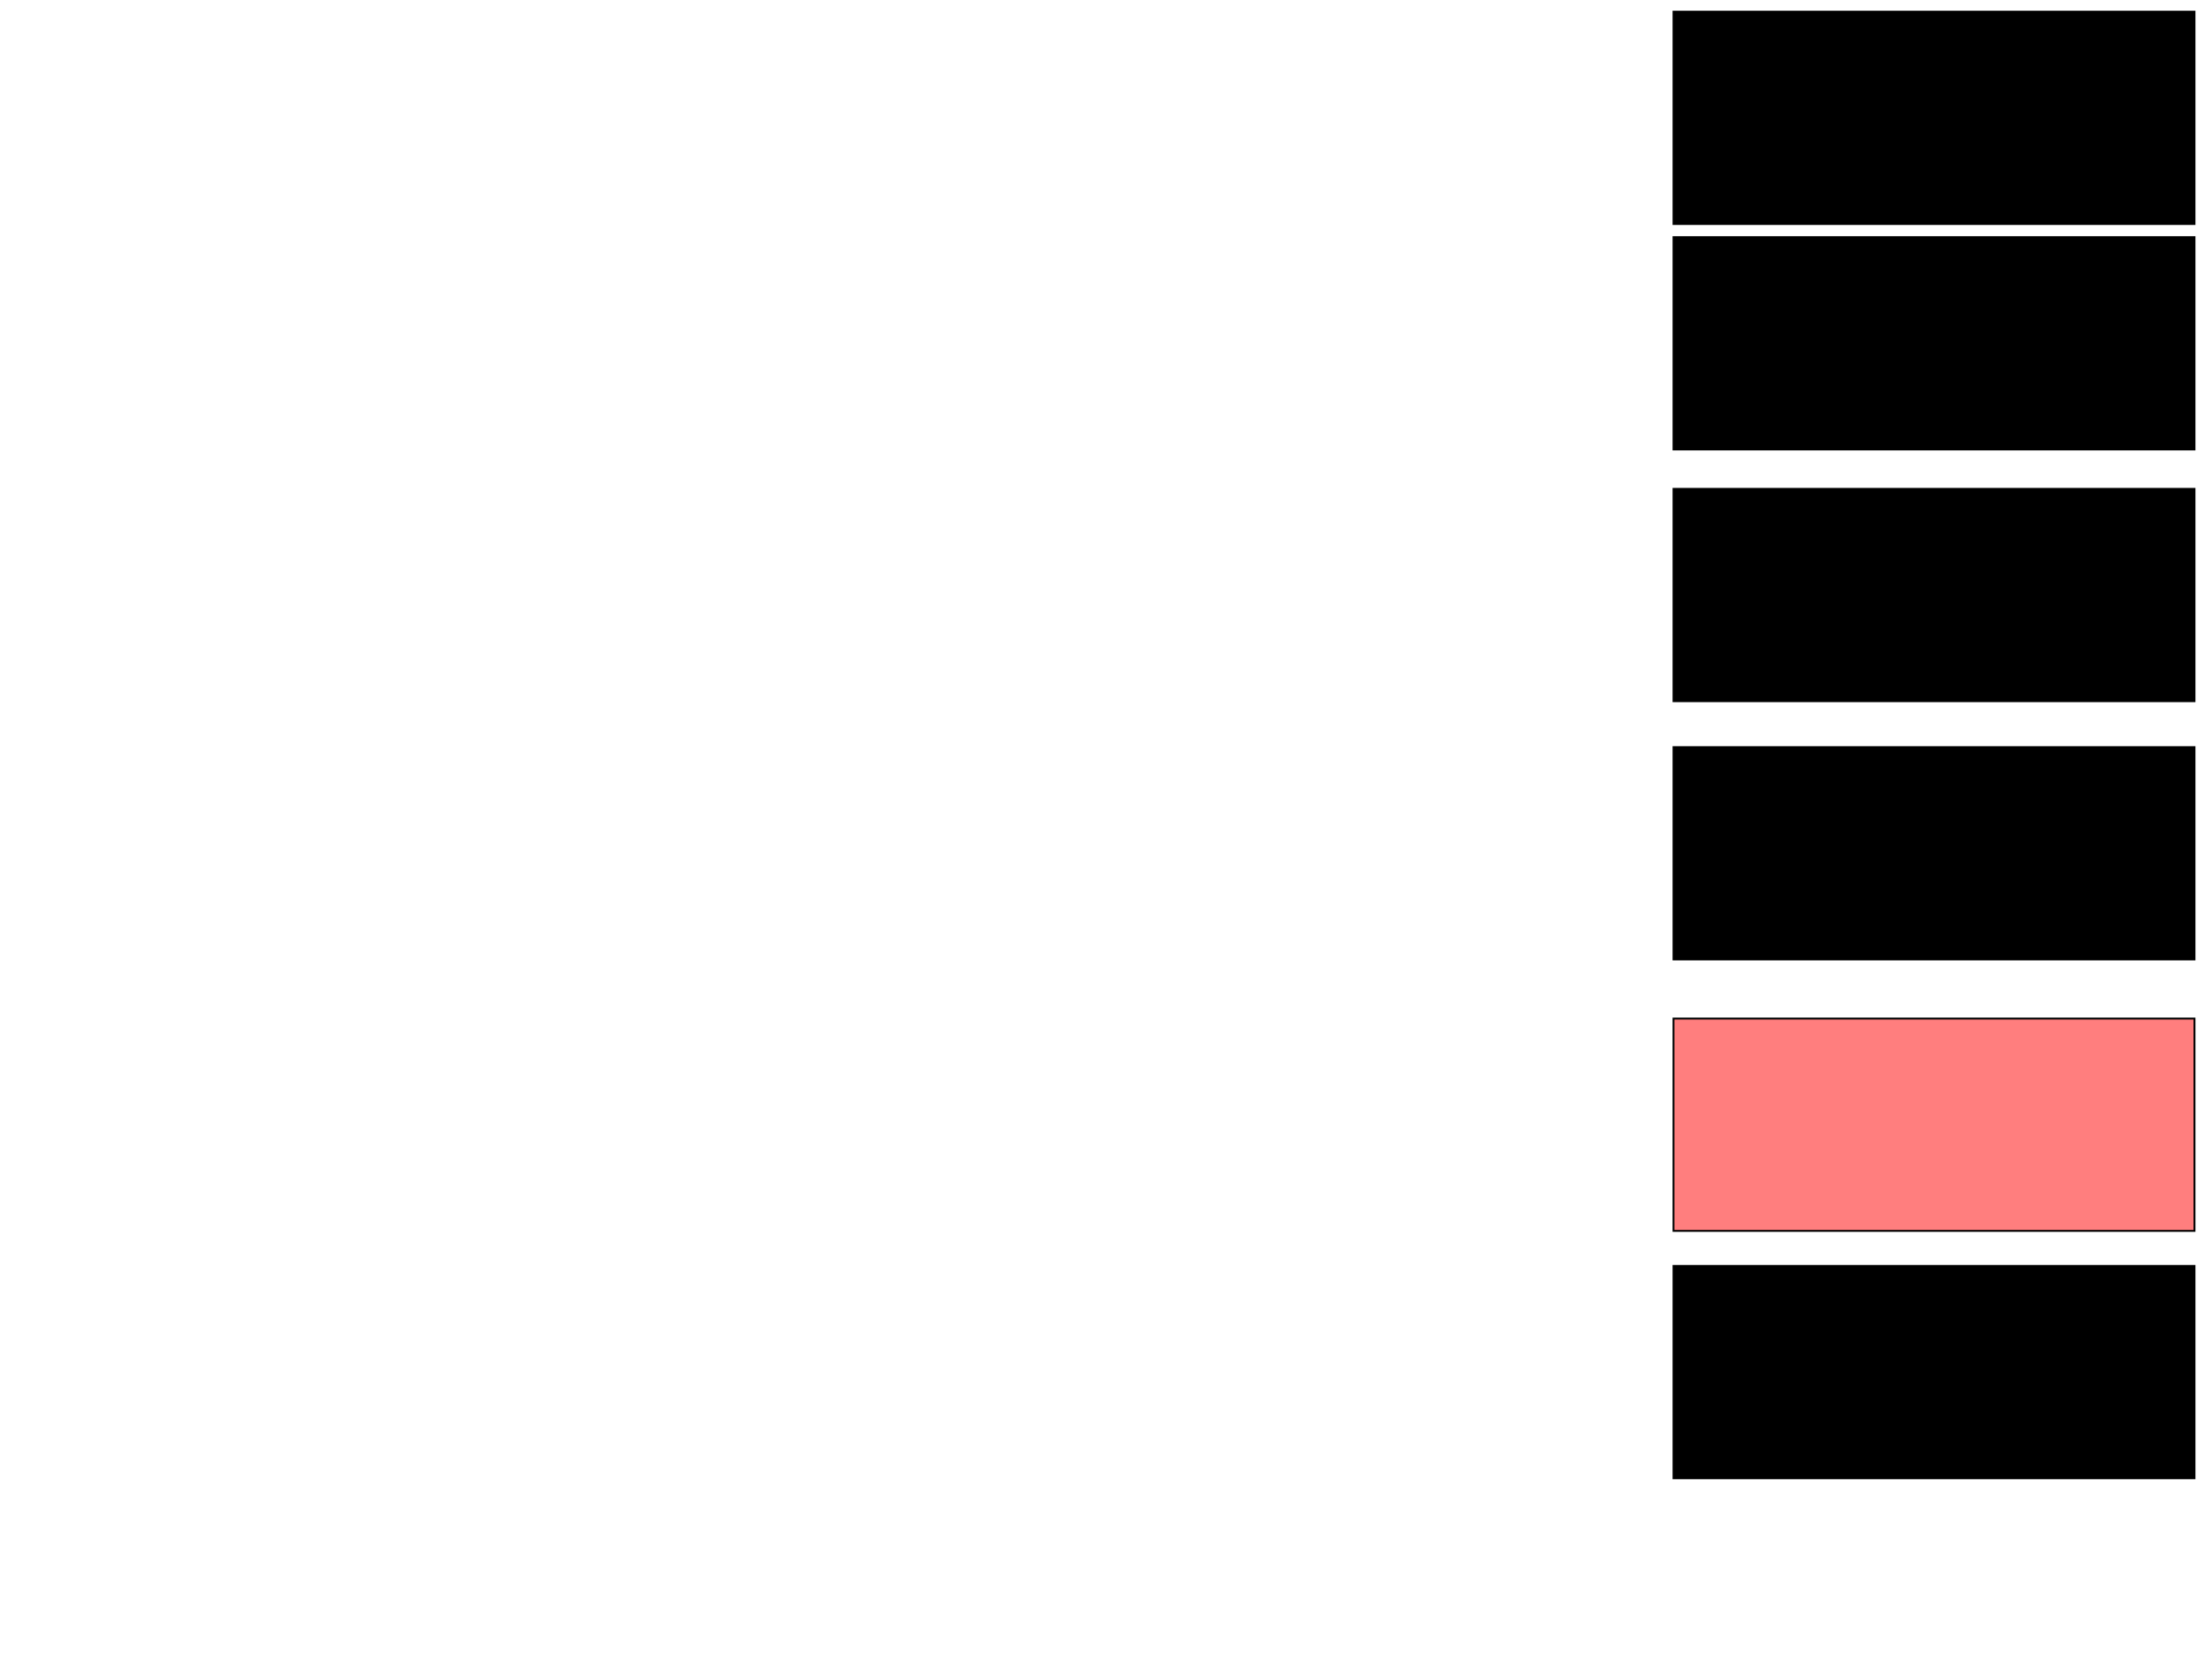 <svg xmlns="http://www.w3.org/2000/svg" width="1175" height="881">
 <!-- Created with Image Occlusion Enhanced -->
 <g>
  <title>Labels</title>
 </g>
 <g>
  <title>Masks</title>
  <rect id="32336a24755349af866a47c5d82a2c2b-ao-1" height="112.791" width="276.744" y="396.907" x="888.954" stroke="#000000" fill="#0"/>
  <rect id="32336a24755349af866a47c5d82a2c2b-ao-2" height="112.791" width="276.744" y="259.698" x="888.954" stroke="#000000" fill="#0"/>
  <rect id="32336a24755349af866a47c5d82a2c2b-ao-3" height="112.791" width="276.744" y="125.977" x="888.954" stroke="#000000" fill="#0"/>
  <rect id="32336a24755349af866a47c5d82a2c2b-ao-4" height="112.791" width="276.744" y="6.209" x="888.954" stroke="#000000" fill="#0"/>
  <rect id="32336a24755349af866a47c5d82a2c2b-ao-5" height="112.791" width="276.744" y="672.488" x="888.954" stroke="#000000" fill="#0"/>
  <rect id="32336a24755349af866a47c5d82a2c2b-ao-6" height="112.791" width="276.744" y="541.093" x="888.954" stroke="#000000" fill="#FF7E7E" class="qshape"/>
 </g>
</svg>